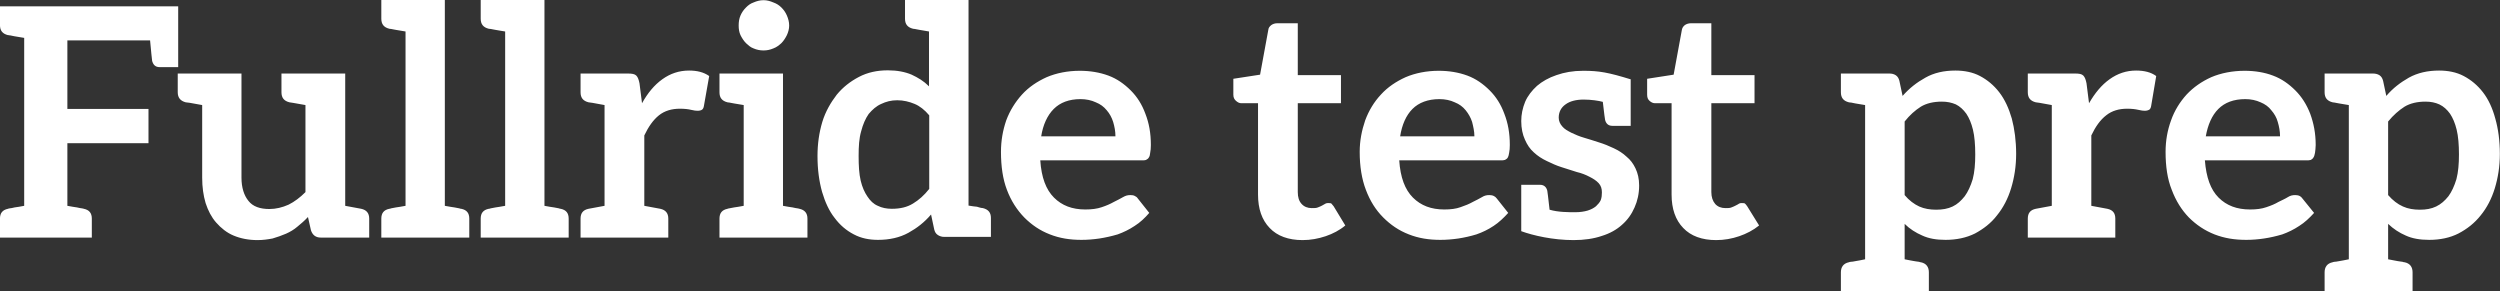 <svg data-v-423bf9ae="" xmlns="http://www.w3.org/2000/svg" viewBox="0 0 515.345 60" class="font"><rect x="0" y="0" width="515.345" height="60" fill="#333333" stroke="none"/><!----><!----><!----><g data-v-423bf9ae="" id="25b70fc2-2eea-4055-befd-6705ae56ae28" fill="white" transform="matrix(4.71,0,0,4.71,-1.325,-16.118)"><path d="M7.73 3.70L7.41 3.70L1.34 3.70L0.28 3.70L0.28 4.52C0.28 4.76 0.39 4.90 0.63 4.96C0.64 4.96 0.67 4.96 0.71 4.97C0.76 4.97 0.83 5.00 0.92 5.01C1.02 5.03 1.18 5.05 1.34 5.08L1.34 12.43C1.18 12.46 1.02 12.49 0.92 12.50C0.83 12.52 0.76 12.54 0.71 12.54C0.67 12.54 0.64 12.56 0.63 12.56C0.39 12.61 0.28 12.75 0.28 12.99L0.28 13.82L1.34 13.82L3.23 13.82L4.30 13.82L4.30 12.99C4.30 12.75 4.19 12.61 3.95 12.56C3.93 12.56 3.91 12.54 3.86 12.54C3.82 12.54 3.75 12.52 3.65 12.50C3.56 12.49 3.40 12.46 3.23 12.43L3.23 9.69L6.78 9.69L6.78 8.19L3.23 8.19L3.23 5.19L6.85 5.19C6.89 5.68 6.93 5.98 6.94 6.09C6.99 6.26 7.08 6.36 7.27 6.36L7.85 6.36L8.02 6.36L8.08 6.36L8.08 5.00L8.08 4.68L8.08 3.70ZM16.09 12.56C15.97 12.54 15.99 12.54 15.39 12.43L15.39 6.64L13.65 6.64L13.65 6.64L12.60 6.64L12.60 7.46C12.60 7.70 12.71 7.84 12.95 7.90C13.06 7.91 13.06 7.92 13.65 8.02L13.65 11.83C13.41 12.07 13.17 12.25 12.91 12.38C12.64 12.50 12.36 12.57 12.07 12.57C11.66 12.57 11.35 12.46 11.16 12.22C10.96 11.98 10.85 11.63 10.85 11.20L10.85 6.64L9.13 6.64L9.13 6.64L8.06 6.64L8.06 7.46C8.06 7.70 8.18 7.84 8.41 7.90C8.53 7.91 8.53 7.91 9.13 8.02L9.13 11.20C9.13 11.61 9.18 11.97 9.28 12.31C9.39 12.64 9.53 12.92 9.74 13.16C9.95 13.40 10.21 13.61 10.50 13.73C10.81 13.86 11.16 13.93 11.55 13.93C11.79 13.93 12.00 13.90 12.21 13.86C12.42 13.80 12.61 13.73 12.80 13.65C12.98 13.57 13.15 13.47 13.30 13.34C13.45 13.22 13.61 13.08 13.76 12.92L13.89 13.50C13.96 13.71 14.10 13.82 14.32 13.82L15.39 13.82L16.44 13.82L16.44 12.99C16.44 12.75 16.32 12.61 16.09 12.56ZM20.47 12.56C20.45 12.56 20.43 12.56 20.38 12.54C20.34 12.53 20.27 12.52 20.17 12.50C20.08 12.49 19.92 12.46 19.75 12.43L19.75 3.42L18.03 3.42L16.97 3.42L16.97 4.24C16.97 4.48 17.08 4.62 17.32 4.68C17.33 4.68 17.36 4.69 17.40 4.69C17.44 4.69 17.51 4.72 17.61 4.73C17.71 4.75 17.86 4.77 18.03 4.80L18.03 12.43C17.86 12.46 17.71 12.49 17.61 12.50C17.51 12.52 17.44 12.53 17.40 12.54C17.36 12.56 17.33 12.56 17.32 12.56C17.08 12.61 16.97 12.75 16.97 12.99L16.97 13.82L18.03 13.82L19.75 13.82L20.82 13.82L20.82 12.99C20.82 12.75 20.71 12.61 20.47 12.56ZM24.82 12.56C24.81 12.56 24.78 12.56 24.74 12.54C24.70 12.53 24.63 12.52 24.53 12.50C24.43 12.49 24.28 12.46 24.11 12.43L24.11 3.42L22.39 3.42L21.32 3.42L21.32 4.24C21.32 4.48 21.43 4.62 21.67 4.68C21.69 4.68 21.71 4.69 21.76 4.69C21.80 4.69 21.87 4.72 21.97 4.73C22.06 4.75 22.22 4.77 22.39 4.80L22.39 12.43C22.22 12.46 22.06 12.49 21.97 12.50C21.87 12.52 21.80 12.53 21.76 12.54C21.71 12.56 21.69 12.56 21.67 12.56C21.43 12.61 21.32 12.75 21.32 12.99L21.32 13.82L22.39 13.82L24.11 13.82L25.17 13.82L25.17 12.99C25.17 12.75 25.06 12.61 24.82 12.56ZM30.44 6.51C30.00 6.51 29.62 6.64 29.27 6.89C28.92 7.14 28.63 7.49 28.38 7.94L28.27 7.07C28.24 6.92 28.20 6.80 28.13 6.73C28.06 6.66 27.94 6.64 27.76 6.64L26.74 6.64L26.74 6.64L25.69 6.64L25.69 7.46C25.69 7.70 25.80 7.84 26.04 7.90C26.15 7.91 26.14 7.91 26.74 8.02L26.74 12.43C26.14 12.54 26.15 12.54 26.04 12.56C25.80 12.61 25.69 12.75 25.69 12.99L25.69 13.82L26.74 13.82L28.48 13.82L28.48 13.82L29.53 13.82L29.53 12.99C29.53 12.75 29.41 12.61 29.18 12.56C29.06 12.54 29.08 12.54 28.48 12.43L28.48 9.35C28.66 8.97 28.87 8.67 29.12 8.47C29.37 8.27 29.68 8.18 30.04 8.18C30.24 8.18 30.41 8.20 30.53 8.23C30.66 8.26 30.74 8.27 30.81 8.27C30.90 8.27 30.97 8.25 31.01 8.22C31.05 8.19 31.08 8.13 31.09 8.05L31.32 6.75C31.08 6.58 30.79 6.51 30.44 6.51ZM35.27 12.56C35.25 12.56 35.22 12.54 35.18 12.54C35.14 12.54 35.07 12.52 34.97 12.50C34.87 12.49 34.72 12.46 34.55 12.43L34.55 6.64L32.83 6.64L31.77 6.64L31.77 7.46C31.77 7.70 31.88 7.84 32.12 7.90C32.13 7.90 32.16 7.91 32.20 7.91C32.24 7.91 32.31 7.94 32.41 7.95C32.51 7.97 32.66 7.99 32.83 8.02L32.83 12.43C32.66 12.46 32.51 12.49 32.41 12.50C32.31 12.52 32.24 12.53 32.20 12.54C32.16 12.54 32.13 12.56 32.12 12.56C31.88 12.61 31.77 12.75 31.77 12.99L31.77 13.82L32.83 13.82L34.55 13.82L35.62 13.82L35.62 12.99C35.62 12.75 35.50 12.61 35.27 12.56ZM34.82 4.54C34.82 4.38 34.78 4.24 34.72 4.10C34.66 3.96 34.58 3.85 34.48 3.75C34.38 3.65 34.27 3.58 34.13 3.53C33.99 3.47 33.85 3.43 33.70 3.43C33.54 3.43 33.40 3.47 33.26 3.53C33.12 3.58 33.03 3.65 32.93 3.75C32.83 3.85 32.75 3.96 32.69 4.10C32.63 4.24 32.61 4.38 32.61 4.54C32.61 4.69 32.63 4.83 32.69 4.96C32.75 5.08 32.83 5.21 32.93 5.31C33.03 5.40 33.12 5.49 33.26 5.54C33.40 5.60 33.54 5.63 33.70 5.63C33.85 5.63 33.99 5.60 34.13 5.54C34.27 5.49 34.38 5.40 34.48 5.31C34.58 5.21 34.66 5.08 34.72 4.96C34.78 4.83 34.82 4.69 34.82 4.54ZM43.65 12.96C43.65 12.73 43.54 12.59 43.30 12.53C43.27 12.53 43.25 12.52 43.22 12.52C43.19 12.52 43.12 12.49 43.04 12.47C42.95 12.46 42.83 12.45 42.67 12.42L42.67 3.42L40.94 3.42L39.89 3.42L39.89 4.24C39.89 4.48 40.00 4.62 40.24 4.68C40.25 4.68 40.28 4.69 40.32 4.69C40.36 4.69 40.43 4.72 40.53 4.73C40.63 4.75 40.75 4.77 40.94 4.80L40.94 7.20C40.71 6.97 40.46 6.82 40.18 6.69C39.90 6.57 39.55 6.50 39.14 6.50C38.67 6.50 38.25 6.59 37.87 6.79C37.49 6.99 37.17 7.24 36.90 7.57C36.64 7.91 36.41 8.30 36.27 8.76C36.13 9.23 36.06 9.72 36.06 10.25C36.06 10.84 36.13 11.35 36.26 11.82C36.39 12.26 36.57 12.66 36.81 12.96C37.04 13.27 37.32 13.51 37.65 13.68C37.97 13.85 38.32 13.92 38.71 13.92C39.21 13.92 39.66 13.82 40.04 13.61C40.42 13.40 40.74 13.15 41.03 12.81L41.17 13.47C41.20 13.58 41.24 13.65 41.33 13.71C41.41 13.76 41.50 13.79 41.61 13.79L42.67 13.79L43.65 13.79ZM40.95 11.69C40.73 11.97 40.49 12.18 40.24 12.33C39.98 12.49 39.68 12.56 39.31 12.56C39.09 12.56 38.88 12.52 38.70 12.43C38.51 12.35 38.37 12.21 38.25 12.03C38.12 11.84 38.02 11.62 37.95 11.33C37.88 11.03 37.86 10.67 37.86 10.25C37.86 9.83 37.88 9.48 37.97 9.17C38.05 8.86 38.16 8.61 38.30 8.41C38.46 8.22 38.64 8.06 38.85 7.97C39.06 7.87 39.28 7.81 39.55 7.81C39.82 7.81 40.07 7.87 40.31 7.97C40.53 8.06 40.75 8.23 40.95 8.47ZM47.54 6.52C47.01 6.52 46.51 6.62 46.09 6.80C45.67 6.99 45.30 7.24 45.01 7.56C44.72 7.88 44.48 8.26 44.32 8.69C44.17 9.13 44.09 9.58 44.09 10.07C44.09 10.70 44.17 11.26 44.35 11.73C44.53 12.21 44.79 12.61 45.11 12.94C45.43 13.26 45.79 13.51 46.23 13.68C46.66 13.85 47.11 13.92 47.61 13.92C47.87 13.92 48.13 13.90 48.40 13.86C48.66 13.82 48.93 13.76 49.20 13.68C49.45 13.59 49.70 13.47 49.94 13.31C50.18 13.16 50.39 12.96 50.58 12.74L50.08 12.11C50.04 12.05 50.01 12.03 49.95 12.00C49.90 11.97 49.83 11.96 49.76 11.96C49.64 11.96 49.55 11.98 49.43 12.05C49.32 12.12 49.18 12.18 49.03 12.26C48.87 12.35 48.71 12.42 48.50 12.49C48.30 12.56 48.06 12.59 47.78 12.59C47.21 12.59 46.76 12.42 46.41 12.07C46.06 11.72 45.86 11.19 45.81 10.44L50.25 10.44C50.33 10.44 50.39 10.44 50.44 10.42C50.50 10.39 50.54 10.36 50.57 10.30C50.60 10.26 50.61 10.19 50.62 10.11C50.64 10.02 50.65 9.90 50.65 9.77C50.65 9.25 50.57 8.81 50.41 8.40C50.26 7.99 50.05 7.66 49.77 7.38C49.49 7.10 49.17 6.87 48.79 6.73C48.41 6.59 47.99 6.52 47.54 6.52ZM47.57 7.76C47.82 7.76 48.05 7.81 48.24 7.90C48.44 7.98 48.59 8.09 48.72 8.25C48.85 8.40 48.94 8.57 49 8.76C49.06 8.96 49.10 9.17 49.10 9.39L45.85 9.39C45.93 8.88 46.12 8.47 46.40 8.19C46.68 7.91 47.07 7.76 47.57 7.76ZM57.29 13.93C57.64 13.93 57.97 13.87 58.30 13.76C58.62 13.65 58.91 13.50 59.16 13.29L58.65 12.45C58.60 12.39 58.58 12.36 58.55 12.33C58.52 12.31 58.46 12.31 58.41 12.31C58.37 12.31 58.34 12.31 58.30 12.33C58.25 12.36 58.20 12.39 58.14 12.42C58.09 12.45 58.03 12.47 57.96 12.50C57.89 12.53 57.81 12.53 57.69 12.53C57.51 12.53 57.36 12.47 57.25 12.35C57.13 12.22 57.08 12.05 57.08 11.83L57.08 7.94L58.97 7.94L58.97 6.71L57.08 6.71L57.08 4.44L56.18 4.44C56.08 4.44 55.99 4.47 55.92 4.52C55.85 4.58 55.80 4.63 55.79 4.73L55.43 6.69L54.26 6.87L54.26 7.57C54.26 7.70 54.31 7.78 54.38 7.84C54.45 7.90 54.52 7.94 54.61 7.94L55.34 7.94L55.34 11.94C55.34 12.56 55.51 13.05 55.85 13.40C56.18 13.75 56.67 13.93 57.29 13.93ZM63.25 6.52C62.72 6.52 62.22 6.62 61.80 6.80C61.38 6.99 61.01 7.24 60.72 7.56C60.42 7.88 60.19 8.26 60.03 8.69C59.88 9.13 59.79 9.58 59.79 10.07C59.79 10.70 59.88 11.26 60.06 11.73C60.24 12.21 60.49 12.61 60.82 12.94C61.14 13.26 61.50 13.51 61.94 13.68C62.37 13.85 62.82 13.92 63.32 13.92C63.57 13.92 63.84 13.90 64.11 13.86C64.37 13.82 64.64 13.76 64.90 13.68C65.16 13.59 65.41 13.47 65.65 13.31C65.88 13.16 66.09 12.96 66.29 12.74L65.79 12.11C65.74 12.05 65.72 12.03 65.66 12.00C65.60 11.97 65.53 11.96 65.46 11.96C65.35 11.96 65.25 11.98 65.14 12.05C65.03 12.12 64.89 12.18 64.74 12.26C64.58 12.35 64.41 12.42 64.20 12.49C64.01 12.56 63.77 12.59 63.49 12.59C62.92 12.59 62.47 12.42 62.12 12.07C61.77 11.72 61.57 11.19 61.52 10.44L65.95 10.44C66.04 10.44 66.09 10.44 66.15 10.42C66.21 10.39 66.25 10.36 66.28 10.30C66.30 10.26 66.32 10.19 66.33 10.11C66.35 10.02 66.36 9.90 66.36 9.77C66.36 9.25 66.28 8.81 66.12 8.40C65.97 7.99 65.76 7.66 65.48 7.38C65.20 7.10 64.88 6.87 64.50 6.73C64.12 6.59 63.70 6.52 63.25 6.52ZM63.28 7.76C63.53 7.76 63.76 7.81 63.95 7.90C64.15 7.98 64.30 8.09 64.43 8.25C64.55 8.40 64.65 8.57 64.71 8.76C64.76 8.96 64.81 9.17 64.81 9.39L61.56 9.39C61.64 8.88 61.82 8.47 62.10 8.19C62.38 7.91 62.78 7.76 63.28 7.76ZM71.86 10.79C71.76 10.58 71.64 10.42 71.47 10.28C71.30 10.12 71.12 10.01 70.91 9.91C70.70 9.81 70.48 9.72 70.25 9.65C70.03 9.58 69.82 9.51 69.61 9.45C69.40 9.39 69.22 9.31 69.05 9.23C68.88 9.14 68.75 9.07 68.66 8.96C68.56 8.85 68.50 8.72 68.50 8.57C68.50 8.33 68.60 8.13 68.80 7.99C68.99 7.85 69.26 7.78 69.59 7.78C69.92 7.78 70.25 7.83 70.43 7.88C70.49 8.43 70.52 8.60 70.53 8.67C70.57 8.83 70.67 8.93 70.85 8.93L71.43 8.93L71.60 8.93L71.65 8.93L71.65 6.90L71.67 6.90C70.66 6.59 70.27 6.52 69.57 6.52C69.12 6.52 68.74 6.59 68.40 6.71C68.07 6.82 67.77 6.99 67.55 7.18C67.33 7.38 67.14 7.62 67.03 7.88C66.92 8.15 66.86 8.43 66.86 8.72C66.86 9.04 66.92 9.31 67.02 9.53C67.12 9.76 67.24 9.94 67.41 10.09C67.58 10.25 67.77 10.37 67.98 10.47C68.19 10.57 68.40 10.67 68.63 10.74C68.85 10.81 69.08 10.88 69.29 10.95C69.50 11.00 69.68 11.07 69.85 11.16C70.01 11.24 70.15 11.33 70.25 11.44C70.35 11.55 70.39 11.68 70.39 11.84C70.39 11.96 70.38 12.07 70.34 12.18C70.29 12.29 70.22 12.36 70.13 12.45C70.03 12.53 69.92 12.59 69.76 12.64C69.62 12.68 69.44 12.71 69.23 12.71C68.92 12.71 68.47 12.71 68.10 12.60C68.04 12.04 68.01 11.84 68.00 11.77C67.96 11.61 67.86 11.51 67.68 11.51L67.10 11.51L66.93 11.51L66.86 11.51L66.86 12.84L66.86 13.54L66.86 13.54C67.38 13.73 68.25 13.93 69.15 13.93C69.61 13.93 70.03 13.87 70.38 13.75C70.74 13.64 71.04 13.47 71.27 13.26C71.51 13.05 71.69 12.80 71.82 12.50C71.95 12.21 72.02 11.89 72.02 11.54C72.02 11.24 71.96 11.00 71.86 10.79ZM75.39 13.93C75.74 13.93 76.08 13.87 76.40 13.76C76.72 13.65 77.01 13.50 77.27 13.29L76.75 12.45C76.71 12.39 76.68 12.36 76.65 12.33C76.62 12.31 76.57 12.31 76.51 12.31C76.47 12.31 76.44 12.31 76.40 12.33C76.36 12.36 76.30 12.39 76.24 12.42C76.19 12.45 76.13 12.47 76.06 12.50C75.99 12.53 75.91 12.53 75.80 12.53C75.61 12.53 75.46 12.47 75.35 12.35C75.24 12.22 75.18 12.05 75.18 11.83L75.18 7.94L77.07 7.94L77.07 6.71L75.18 6.71L75.18 4.44L74.28 4.44C74.19 4.44 74.09 4.47 74.02 4.52C73.95 4.58 73.91 4.63 73.89 4.73L73.53 6.69L72.37 6.87L72.37 7.57C72.37 7.70 72.41 7.78 72.48 7.84C72.55 7.90 72.62 7.94 72.72 7.94L73.44 7.94L73.44 11.94C73.44 12.56 73.61 13.05 73.95 13.40C74.28 13.75 74.77 13.93 75.39 13.93ZM88.33 8.61C88.20 8.16 88.02 7.77 87.78 7.46C87.54 7.15 87.26 6.92 86.94 6.75C86.62 6.58 86.25 6.51 85.86 6.51C85.36 6.51 84.92 6.61 84.55 6.82C84.17 7.03 83.85 7.28 83.55 7.62L83.41 6.96C83.38 6.85 83.34 6.78 83.26 6.72C83.17 6.66 83.08 6.64 82.96 6.64L81.91 6.64L80.85 6.64L80.85 7.46C80.85 7.70 80.96 7.84 81.20 7.90C81.21 7.90 81.24 7.91 81.28 7.91C81.33 7.91 81.40 7.94 81.49 7.95C81.59 7.97 81.75 7.99 81.91 8.02L81.91 14.77C81.75 14.80 81.59 14.84 81.49 14.85C81.40 14.87 81.33 14.88 81.28 14.88C81.24 14.88 81.21 14.90 81.20 14.90C80.96 14.95 80.85 15.11 80.85 15.34L80.85 16.16L81.91 16.16L83.64 16.16L84.70 16.16L84.70 15.34C84.70 15.11 84.59 14.95 84.35 14.90C84.34 14.90 84.31 14.90 84.27 14.88C84.22 14.87 84.15 14.87 84.06 14.85C83.96 14.84 83.82 14.80 83.64 14.77L83.64 13.22C83.86 13.44 84.13 13.61 84.41 13.73C84.69 13.86 85.02 13.92 85.43 13.92C85.90 13.92 86.34 13.83 86.72 13.64C87.09 13.44 87.42 13.19 87.68 12.85C87.95 12.52 88.16 12.12 88.30 11.66C88.44 11.20 88.52 10.70 88.52 10.16C88.52 9.58 88.45 9.07 88.33 8.61ZM86.62 11.26C86.53 11.56 86.41 11.82 86.27 12.01C86.11 12.21 85.95 12.36 85.74 12.46C85.53 12.56 85.29 12.60 85.02 12.60C84.76 12.60 84.50 12.56 84.28 12.46C84.06 12.36 83.83 12.19 83.64 11.96L83.64 8.74C83.86 8.46 84.10 8.25 84.35 8.09C84.60 7.94 84.91 7.87 85.27 7.87C85.50 7.87 85.69 7.91 85.88 7.99C86.06 8.08 86.21 8.22 86.34 8.40C86.46 8.58 86.56 8.81 86.63 9.10C86.70 9.39 86.73 9.76 86.73 10.18C86.73 10.60 86.70 10.95 86.62 11.26ZM93.77 6.51C93.34 6.51 92.96 6.64 92.61 6.89C92.26 7.14 91.97 7.49 91.71 7.94L91.60 7.07C91.57 6.92 91.53 6.80 91.46 6.73C91.39 6.66 91.28 6.64 91.10 6.64L90.08 6.64L90.08 6.64L89.03 6.64L89.03 7.46C89.03 7.70 89.14 7.84 89.38 7.90C89.49 7.91 89.47 7.91 90.08 8.02L90.08 12.43C89.47 12.54 89.49 12.54 89.38 12.56C89.14 12.61 89.03 12.75 89.03 12.99L89.03 13.82L90.08 13.82L91.81 13.82L91.81 13.82L92.86 13.82L92.86 12.99C92.86 12.75 92.75 12.61 92.51 12.56C92.40 12.54 92.41 12.54 91.81 12.43L91.81 9.35C91.99 8.97 92.20 8.67 92.46 8.47C92.71 8.27 93.02 8.18 93.38 8.18C93.58 8.18 93.74 8.20 93.87 8.23C94.00 8.26 94.08 8.27 94.15 8.27C94.23 8.27 94.30 8.25 94.35 8.22C94.39 8.19 94.42 8.13 94.43 8.05L94.65 6.75C94.42 6.58 94.12 6.51 93.77 6.51ZM98.52 6.52C97.99 6.52 97.48 6.62 97.06 6.80C96.64 6.99 96.28 7.24 95.98 7.56C95.69 7.88 95.45 8.26 95.30 8.69C95.14 9.13 95.06 9.58 95.06 10.07C95.06 10.70 95.14 11.26 95.33 11.73C95.51 12.21 95.76 12.61 96.08 12.94C96.40 13.26 96.77 13.51 97.20 13.68C97.64 13.85 98.08 13.92 98.59 13.92C98.84 13.92 99.11 13.90 99.37 13.86C99.64 13.82 99.90 13.76 100.17 13.68C100.42 13.59 100.67 13.47 100.91 13.31C101.15 13.16 101.36 12.96 101.56 12.74L101.05 12.11C101.01 12.05 100.98 12.03 100.93 12.00C100.87 11.97 100.80 11.96 100.73 11.96C100.62 11.96 100.52 11.98 100.41 12.05C100.30 12.12 100.16 12.18 100.00 12.26C99.85 12.35 99.68 12.42 99.47 12.49C99.27 12.56 99.04 12.59 98.76 12.59C98.18 12.59 97.73 12.42 97.38 12.07C97.03 11.72 96.84 11.19 96.78 10.44L101.22 10.44C101.30 10.44 101.36 10.44 101.42 10.42C101.47 10.39 101.51 10.36 101.54 10.30C101.57 10.26 101.58 10.19 101.60 10.11C101.61 10.02 101.63 9.90 101.63 9.77C101.63 9.25 101.54 8.81 101.39 8.40C101.23 7.99 101.02 7.66 100.74 7.38C100.46 7.10 100.14 6.87 99.76 6.73C99.39 6.59 98.97 6.52 98.52 6.52ZM98.55 7.76C98.80 7.76 99.02 7.81 99.22 7.90C99.41 7.98 99.57 8.09 99.69 8.25C99.82 8.40 99.92 8.57 99.97 8.76C100.03 8.96 100.07 9.17 100.07 9.39L96.82 9.39C96.91 8.88 97.09 8.47 97.37 8.19C97.65 7.91 98.04 7.76 98.55 7.76ZM109.49 8.61C109.37 8.16 109.19 7.77 108.95 7.46C108.71 7.15 108.43 6.92 108.11 6.75C107.79 6.58 107.42 6.51 107.03 6.51C106.53 6.51 106.09 6.61 105.71 6.82C105.34 7.03 105.01 7.28 104.72 7.62L104.58 6.96C104.55 6.85 104.51 6.78 104.43 6.72C104.34 6.66 104.24 6.64 104.13 6.64L103.08 6.64L102.02 6.64L102.02 7.46C102.02 7.70 102.13 7.84 102.37 7.90C102.38 7.90 102.41 7.91 102.45 7.91C102.49 7.91 102.56 7.94 102.66 7.95C102.76 7.97 102.91 7.99 103.08 8.02L103.08 14.77C102.91 14.80 102.76 14.84 102.66 14.85C102.56 14.87 102.49 14.88 102.45 14.88C102.41 14.88 102.38 14.90 102.37 14.90C102.13 14.95 102.02 15.11 102.02 15.34L102.02 16.16L103.08 16.16L104.80 16.16L105.87 16.16L105.87 15.34C105.87 15.11 105.76 14.95 105.52 14.90C105.50 14.90 105.48 14.90 105.43 14.88C105.39 14.87 105.32 14.87 105.22 14.85C105.13 14.84 104.99 14.80 104.80 14.77L104.80 13.22C105.03 13.44 105.29 13.61 105.57 13.73C105.85 13.86 106.19 13.92 106.60 13.92C107.07 13.92 107.51 13.83 107.88 13.64C108.26 13.44 108.58 13.19 108.85 12.85C109.12 12.52 109.33 12.12 109.47 11.66C109.61 11.20 109.69 10.70 109.69 10.16C109.69 9.58 109.62 9.07 109.49 8.61ZM107.79 11.26C107.70 11.56 107.58 11.82 107.44 12.01C107.28 12.21 107.11 12.36 106.90 12.46C106.69 12.56 106.46 12.60 106.19 12.60C105.92 12.60 105.67 12.56 105.45 12.46C105.22 12.36 105 12.19 104.80 11.96L104.80 8.74C105.03 8.46 105.27 8.25 105.52 8.09C105.77 7.94 106.08 7.87 106.44 7.87C106.67 7.87 106.86 7.91 107.04 7.99C107.23 8.08 107.38 8.22 107.51 8.40C107.63 8.58 107.73 8.81 107.80 9.10C107.87 9.39 107.90 9.76 107.90 10.18C107.90 10.60 107.87 10.95 107.79 11.26Z"></path></g><!----><!----></svg>